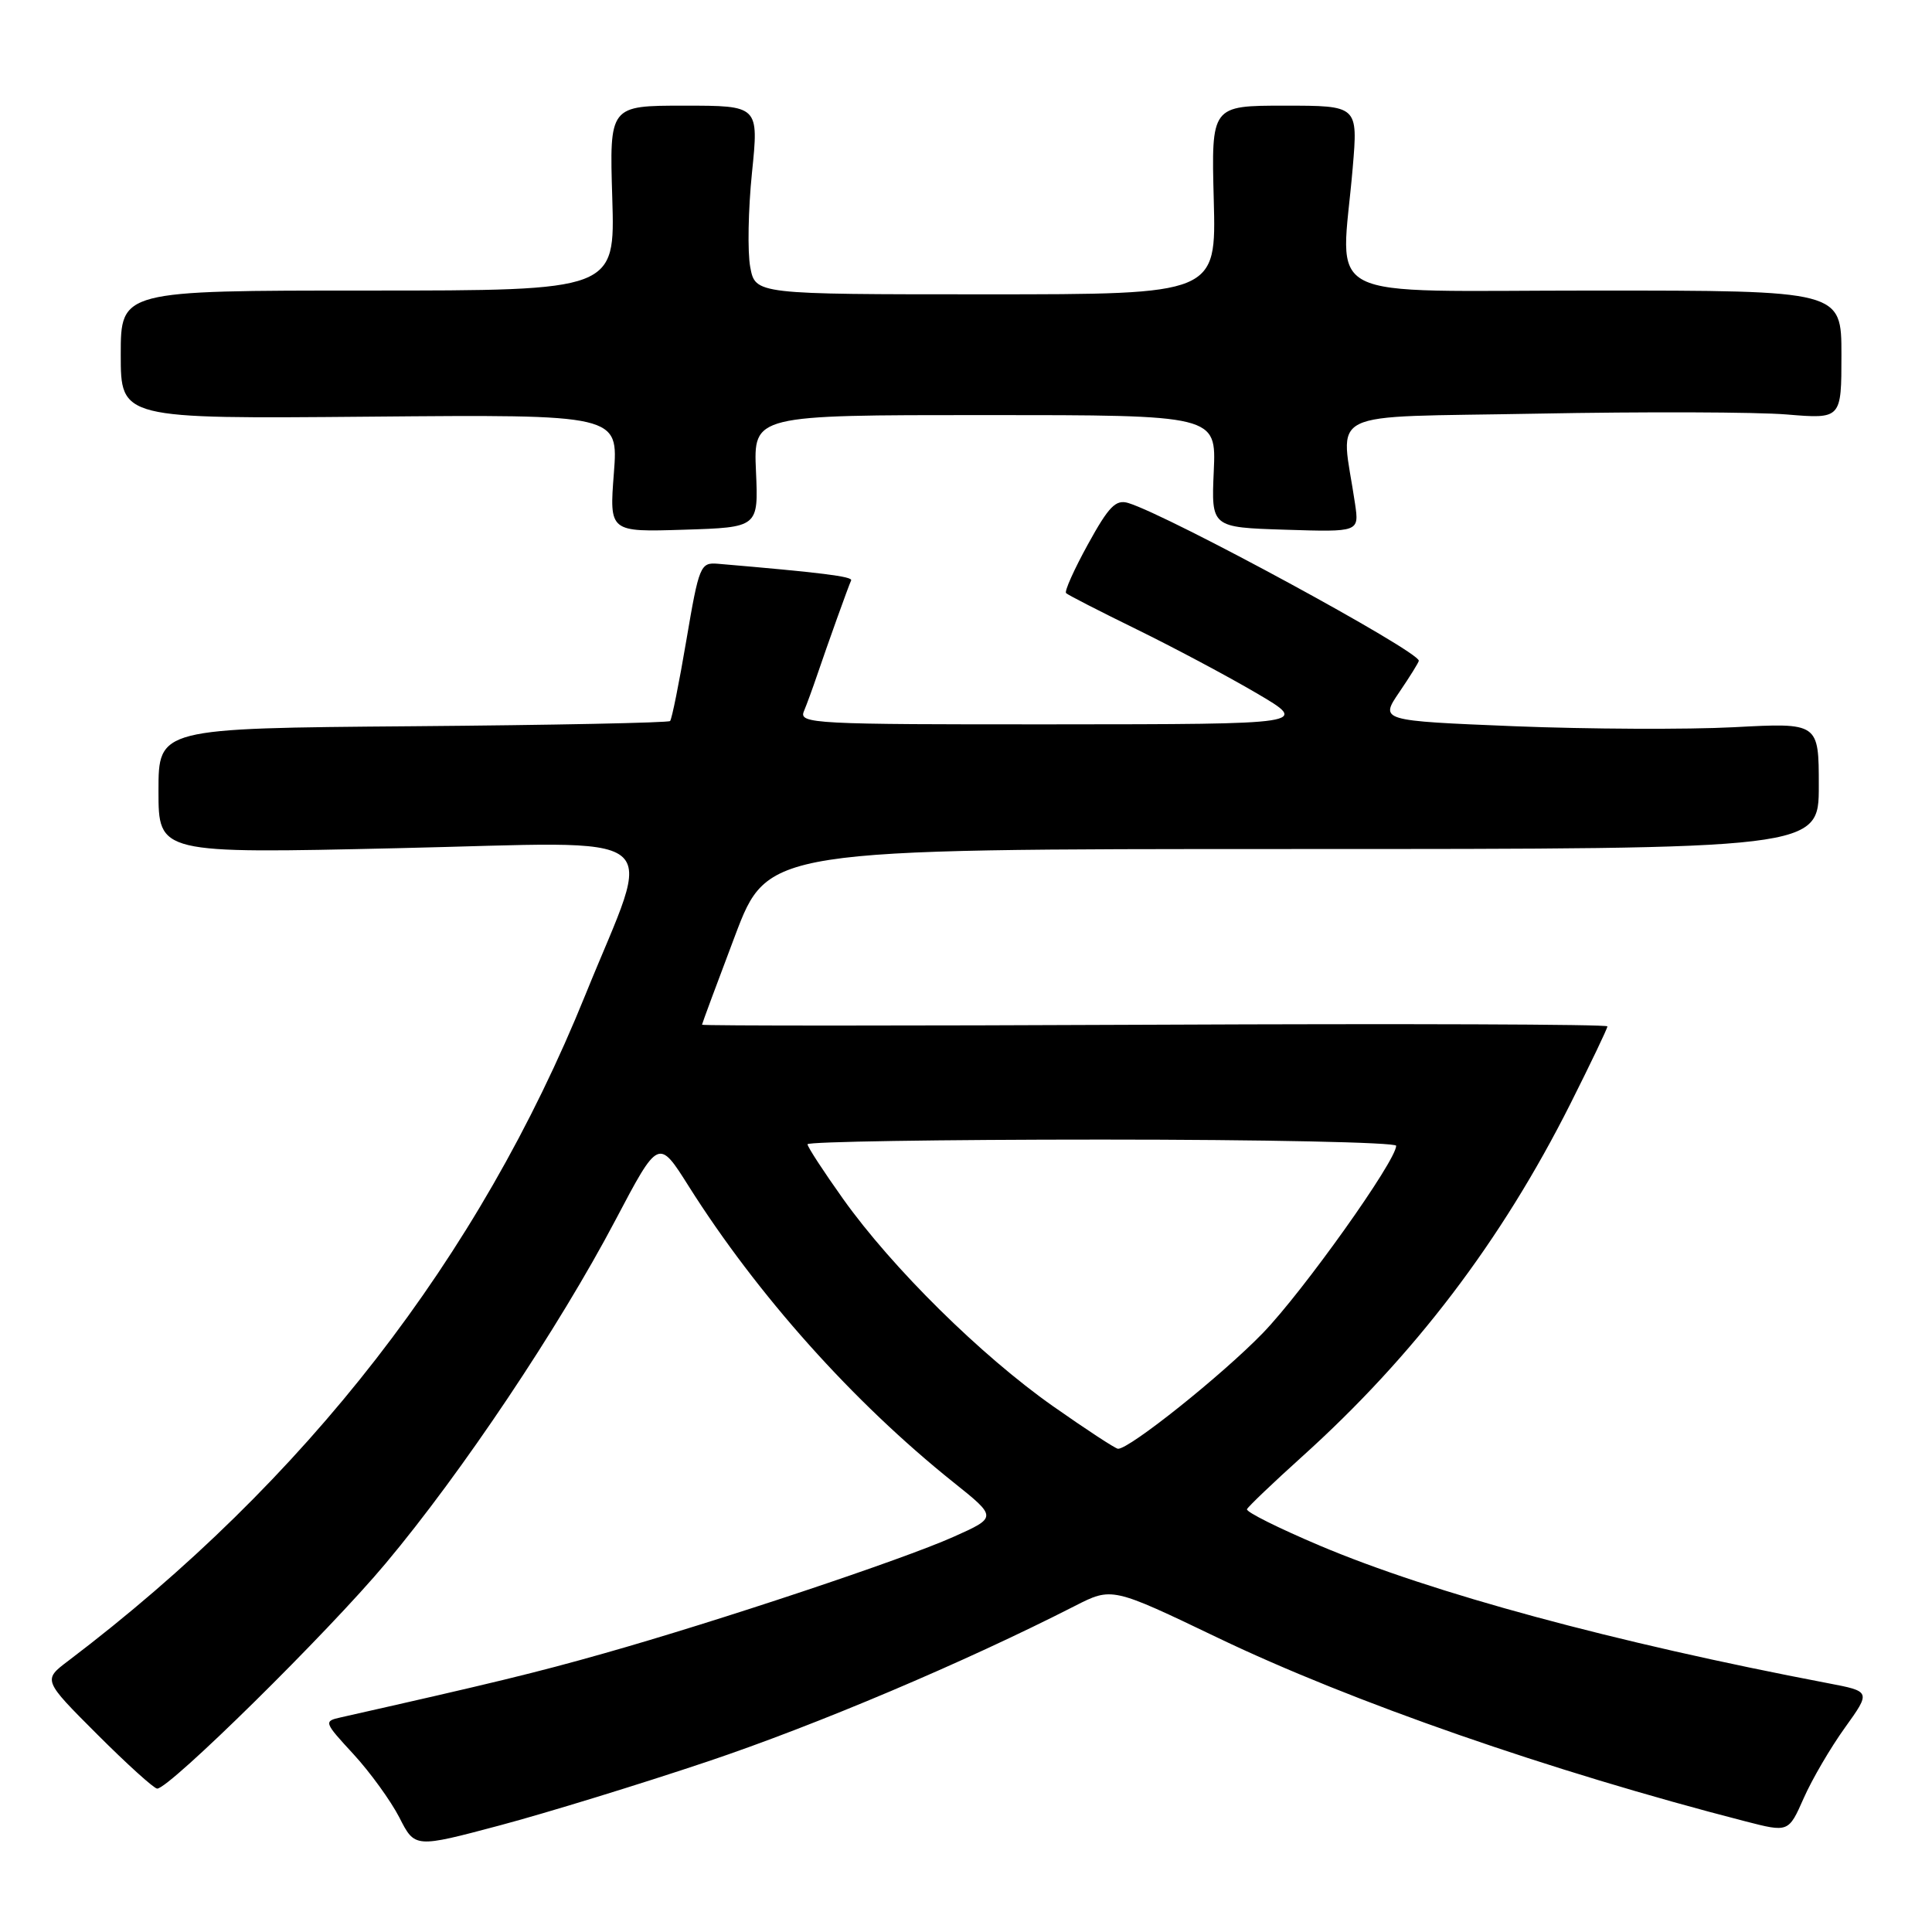 <?xml version="1.0" encoding="UTF-8" standalone="no"?>
<!DOCTYPE svg PUBLIC "-//W3C//DTD SVG 1.1//EN" "http://www.w3.org/Graphics/SVG/1.1/DTD/svg11.dtd" >
<svg xmlns="http://www.w3.org/2000/svg" xmlns:xlink="http://www.w3.org/1999/xlink" version="1.1" viewBox="0 0 256 256">
 <g >
 <path fill="currentColor"
d=" M 93.79 233.40 C 108.20 228.56 127.78 220.27 142.42 212.80 C 147.34 210.29 147.34 210.29 161.42 217.04 C 179.08 225.51 205.47 234.69 231.25 241.33 C 236.99 242.81 236.99 242.81 239.00 238.27 C 240.10 235.77 242.56 231.57 244.46 228.93 C 247.91 224.12 247.91 224.12 242.20 223.03 C 213.82 217.61 189.77 211.10 174.87 204.80 C 169.42 202.49 165.08 200.33 165.23 199.98 C 165.38 199.64 168.65 196.51 172.50 193.04 C 187.40 179.62 198.95 164.42 208.09 146.25 C 210.78 140.89 212.99 136.28 212.99 136.00 C 213.00 135.72 186.00 135.63 153.00 135.78 C 120.00 135.93 93.01 135.93 93.02 135.78 C 93.03 135.63 95.00 130.32 97.39 124.00 C 101.74 112.50 101.74 112.50 171.37 112.50 C 241.00 112.50 241.00 112.50 241.00 104.13 C 241.00 95.76 241.00 95.76 229.75 96.36 C 223.56 96.68 210.48 96.62 200.67 96.23 C 182.84 95.50 182.84 95.50 185.42 91.71 C 186.84 89.62 188.00 87.75 188.00 87.55 C 188.00 86.27 154.88 68.29 149.50 66.65 C 147.85 66.15 146.92 67.10 144.17 72.10 C 142.33 75.44 141.02 78.36 141.26 78.59 C 141.49 78.83 145.69 80.98 150.59 83.38 C 155.49 85.78 162.65 89.59 166.50 91.85 C 173.50 95.96 173.50 95.96 139.64 95.98 C 107.78 96.00 105.83 95.90 106.52 94.25 C 106.92 93.29 107.70 91.15 108.26 89.50 C 109.60 85.55 112.42 77.67 112.78 76.91 C 113.02 76.39 108.81 75.87 95.10 74.70 C 92.81 74.51 92.62 74.97 90.95 84.81 C 89.99 90.48 89.02 95.31 88.79 95.54 C 88.56 95.77 73.21 96.08 54.69 96.23 C 21.00 96.50 21.00 96.50 21.00 104.80 C 21.00 113.11 21.00 113.11 52.66 112.39 C 89.41 111.57 86.64 109.41 77.57 131.81 C 63.46 166.68 40.58 196.15 9.06 220.06 C 5.68 222.61 5.68 222.61 12.88 229.81 C 16.83 233.76 20.41 237.00 20.83 237.00 C 22.45 237.00 43.44 216.32 51.11 207.15 C 61.18 195.14 74.06 175.90 81.55 161.67 C 87.26 150.84 87.26 150.84 91.25 157.17 C 100.34 171.57 113.03 185.77 126.32 196.40 C 132.14 201.05 132.14 201.05 126.32 203.65 C 119.56 206.67 95.18 214.80 80.00 219.09 C 71.08 221.62 65.31 223.02 45.16 227.56 C 42.87 228.07 42.91 228.18 46.84 232.44 C 49.05 234.84 51.78 238.62 52.92 240.83 C 54.97 244.87 54.97 244.87 66.24 241.87 C 72.43 240.22 84.83 236.41 93.79 233.40 Z  M 100.17 62.44 C 99.84 55.00 99.84 55.00 130.50 55.00 C 161.16 55.00 161.16 55.00 160.83 62.44 C 160.50 69.88 160.50 69.88 170.30 70.19 C 180.10 70.50 180.10 70.50 179.55 66.75 C 177.68 53.96 174.84 55.36 203.69 54.81 C 217.88 54.54 232.76 54.59 236.75 54.92 C 244.00 55.52 244.00 55.52 244.00 47.01 C 244.00 38.50 244.00 38.50 211.25 38.50 C 174.06 38.50 177.71 40.35 179.24 22.25 C 179.94 14.00 179.94 14.00 170.22 14.00 C 160.50 14.00 160.50 14.00 160.83 26.50 C 161.16 39.00 161.16 39.00 130.63 39.00 C 100.09 39.00 100.09 39.00 99.41 35.39 C 99.04 33.41 99.14 27.78 99.64 22.89 C 100.55 14.00 100.55 14.00 90.65 14.00 C 80.75 14.00 80.75 14.00 81.13 26.25 C 81.50 38.50 81.50 38.50 48.75 38.50 C 16.00 38.50 16.00 38.50 16.00 47.00 C 16.00 55.50 16.00 55.50 48.97 55.21 C 81.94 54.92 81.94 54.92 81.34 62.71 C 80.74 70.50 80.74 70.50 90.62 70.19 C 100.50 69.88 100.50 69.88 100.17 62.44 Z  M 139.50 186.31 C 129.96 179.59 118.24 168.02 111.72 158.87 C 109.13 155.23 107.00 151.97 107.00 151.62 C 107.00 151.28 124.55 151.00 146.00 151.00 C 167.45 151.00 185.00 151.37 185.00 151.82 C 185.00 153.80 172.68 171.11 167.35 176.62 C 161.96 182.19 149.63 192.04 148.14 191.97 C 147.79 191.95 143.90 189.40 139.50 186.31 Z "/>
</g>
</svg>